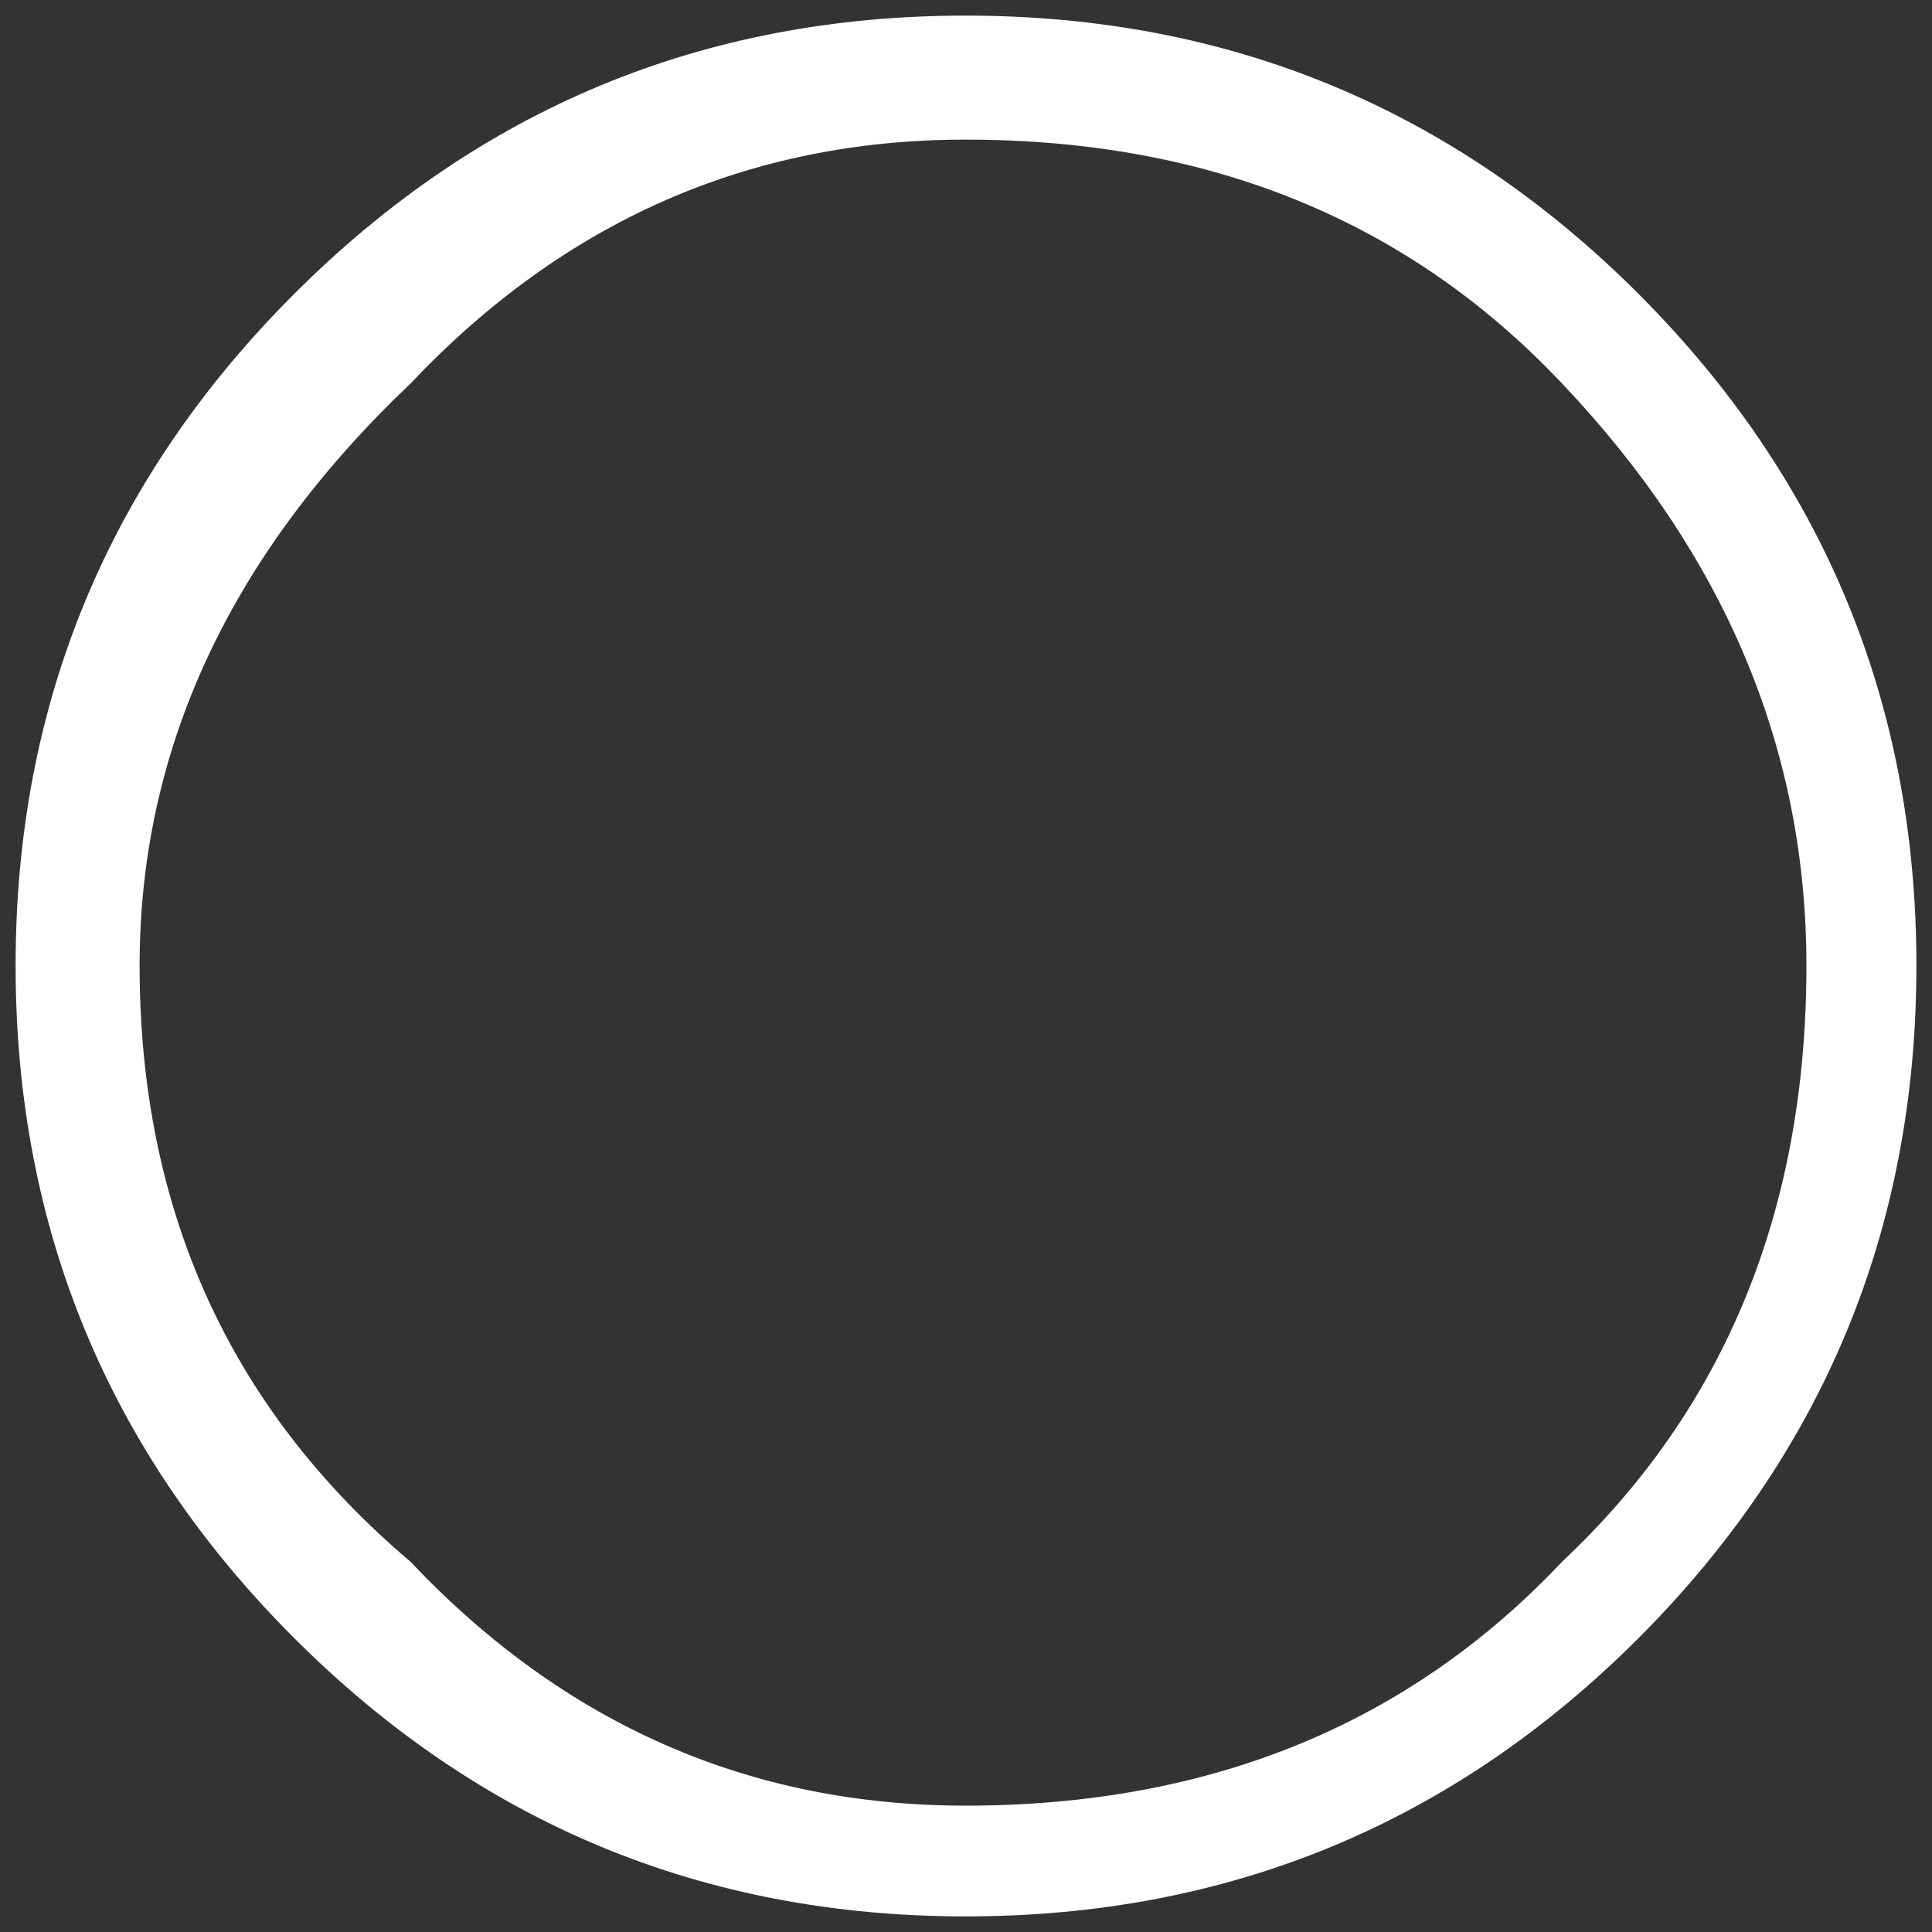 <?xml version="1.0" encoding="UTF-8" standalone="no"?>
<svg xmlns:xlink="http://www.w3.org/1999/xlink" height="123.85px" width="123.85px" xmlns="http://www.w3.org/2000/svg">
  <rect width="100%" height="100%" fill="#333333" stroke="none"/>
  <g transform="matrix(1.0, 0.0, 0.0, 1.0, 1, 1)">
    <path d="M121.85 60.9 Q121.85 86.15 104.05 104.0 86.2 121.85 60.9 121.85 35.7 121.85 17.85 104.0 0.0 86.15 0.0 60.9 0.0 35.7 17.85 17.85 35.7 0.0 60.9 0.0 86.2 0.0 104.05 17.85 121.85 35.7 121.85 60.9 M114.8 60.9 Q114.8 40.1 99.15 23.6 84.4 7.95 60.9 7.95 40.1 7.95 25.3 23.6 7.95 40.1 7.95 60.9 7.95 84.4 25.3 99.1 40.1 114.75 60.9 114.75 84.4 114.75 99.15 99.1 114.8 84.4 114.8 60.9" fill="#ffffff" fill-rule="evenodd" stroke="none"/>
  </g>
</svg>